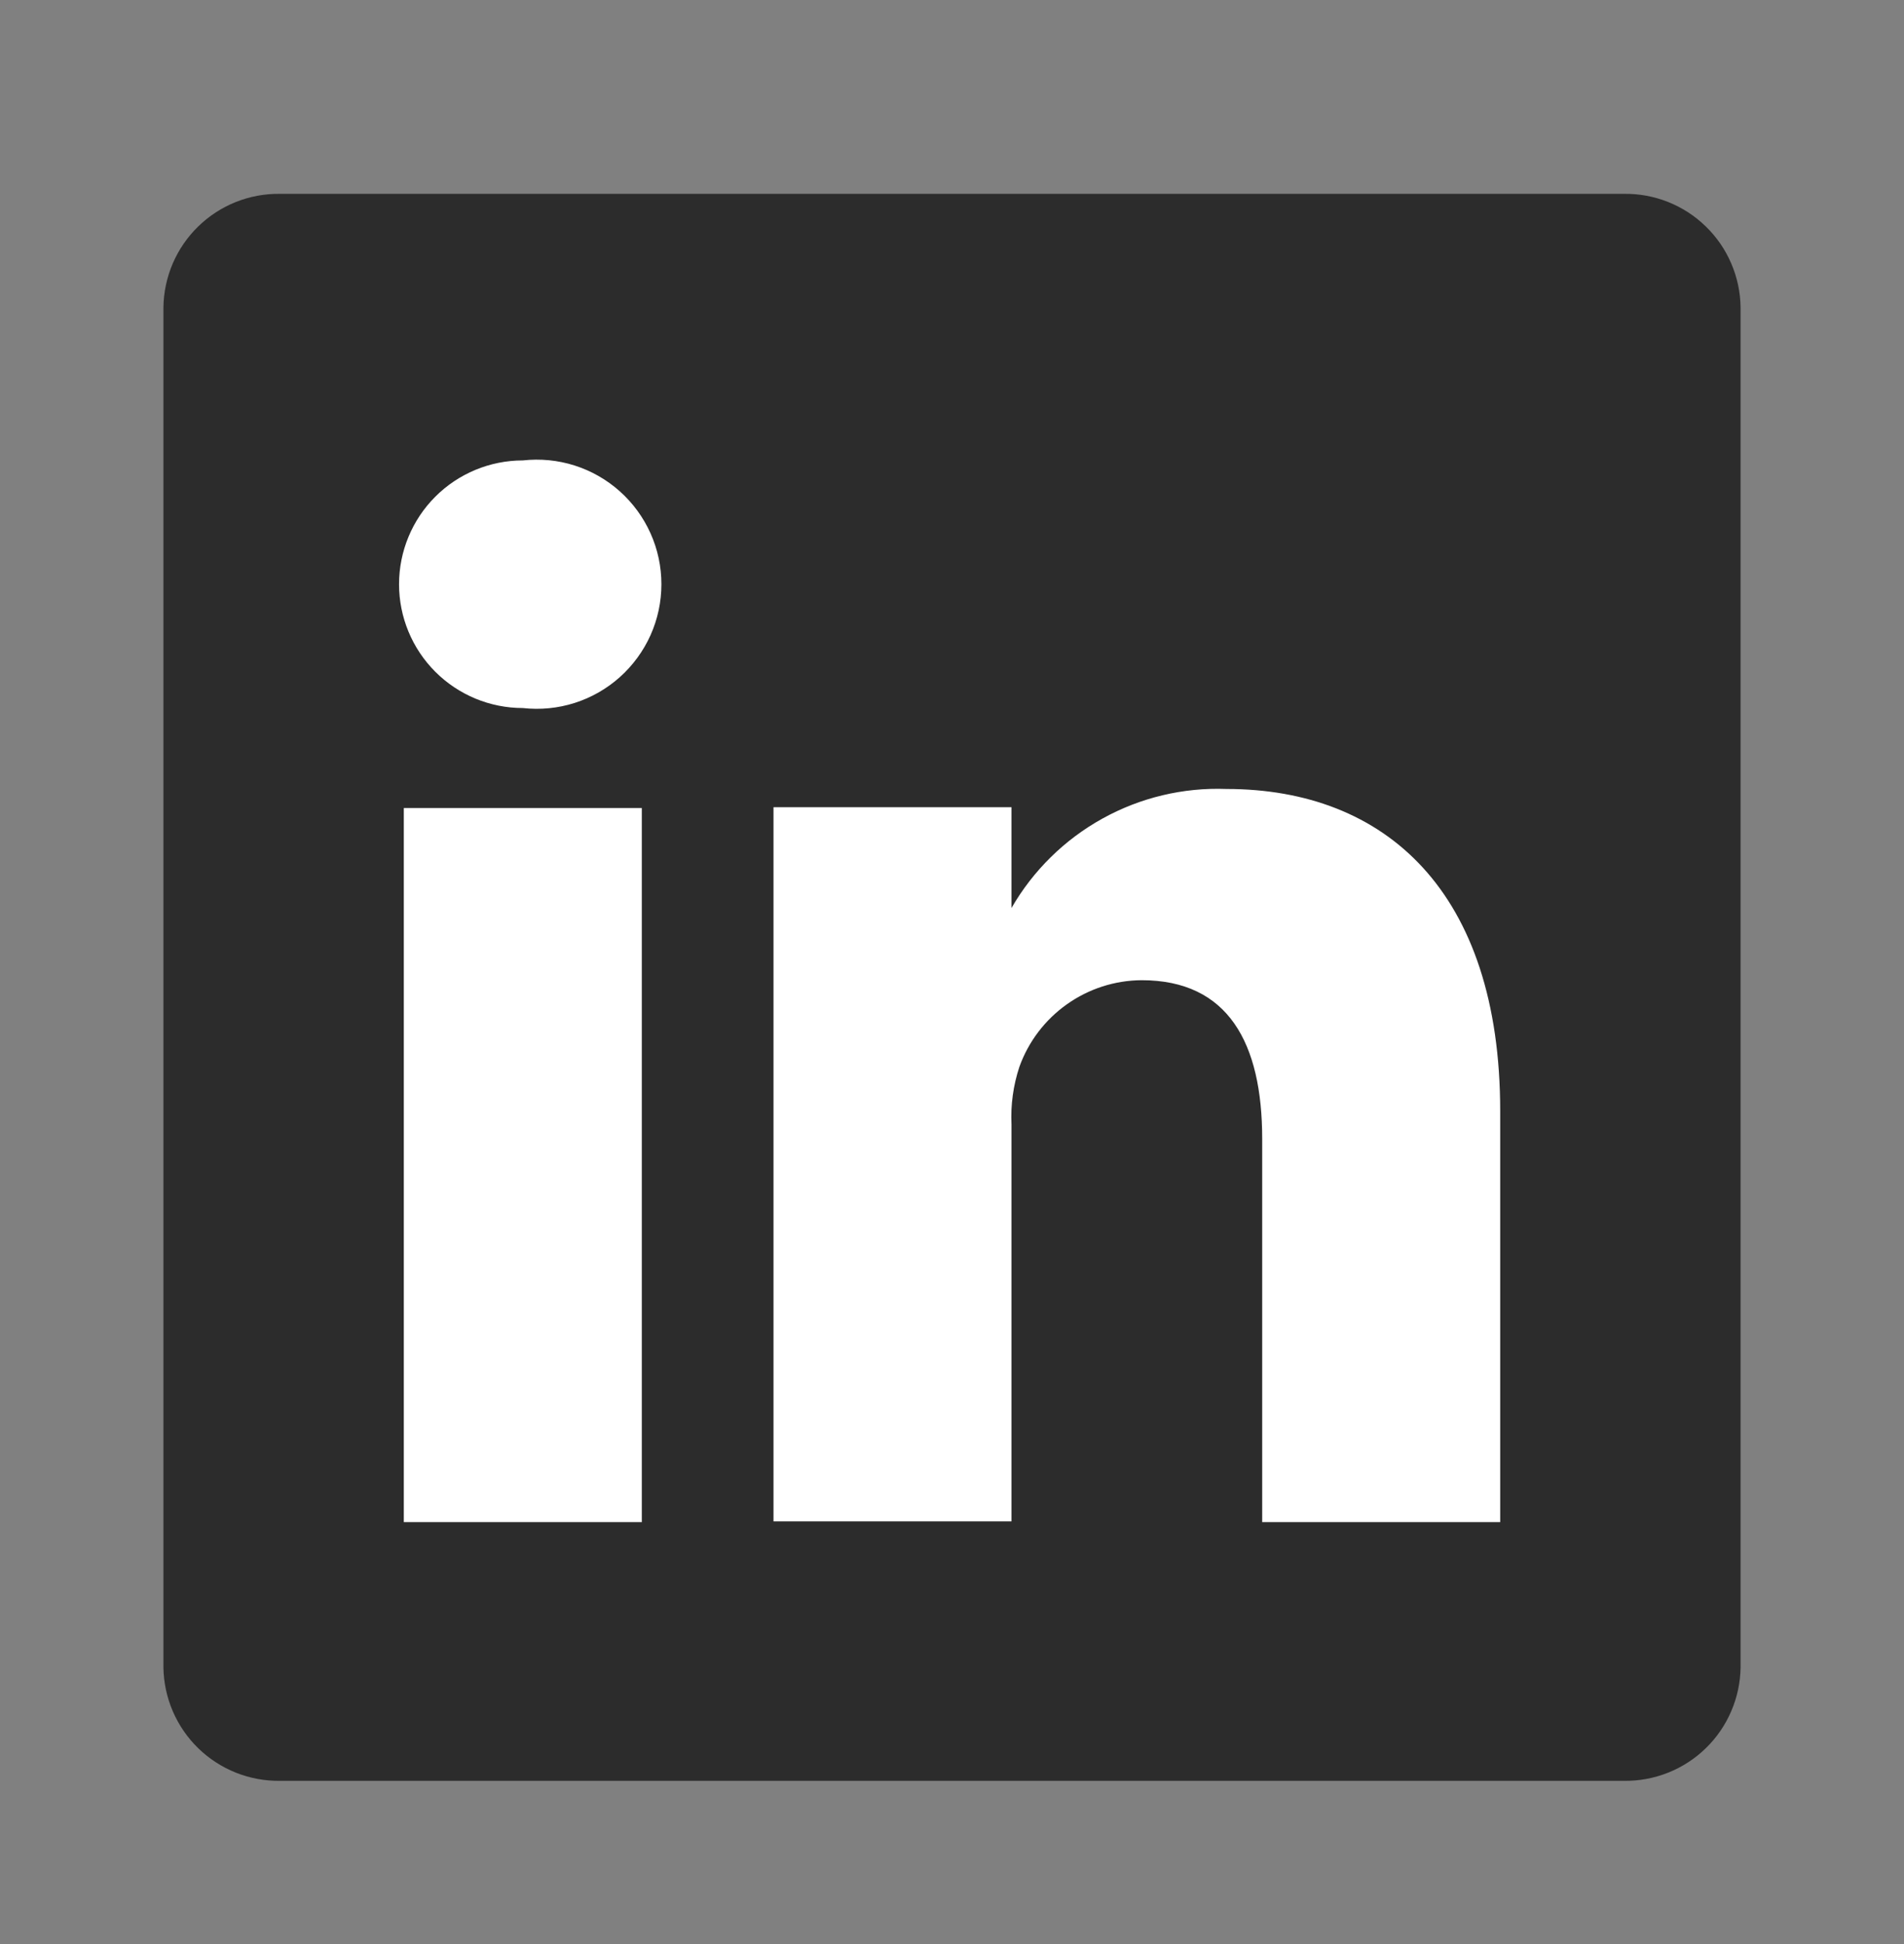 <svg width="48" height="49" viewBox="0 0 48 49" fill="none" xmlns="http://www.w3.org/2000/svg">
<rect x="0" y="0" width="48" height="49" fill="#808080" stroke="none"/>
<rect width="38" height="38" transform="translate(5.094 5.886)" fill="white"/>
<path d="M40.94 4.886H7.06C6.679 4.88 6.301 4.95 5.947 5.091C5.593 5.232 5.271 5.441 4.998 5.707C4.725 5.972 4.507 6.289 4.356 6.639C4.206 6.989 4.125 7.365 4.12 7.746V42.026C4.125 42.406 4.206 42.782 4.356 43.132C4.507 43.482 4.725 43.799 4.998 44.065C5.271 44.33 5.593 44.539 5.947 44.68C6.301 44.821 6.679 44.891 7.06 44.886H40.94C41.321 44.891 41.699 44.821 42.053 44.68C42.407 44.539 42.73 44.33 43.002 44.065C43.276 43.799 43.494 43.482 43.644 43.132C43.795 42.782 43.875 42.406 43.88 42.026V7.746C43.875 7.365 43.795 6.989 43.644 6.639C43.494 6.289 43.276 5.972 43.002 5.707C42.73 5.441 42.407 5.232 42.053 5.091C41.699 4.95 41.321 4.88 40.94 4.886ZM16.18 38.365H10.18V20.366H16.18V38.365ZM13.18 17.846C12.353 17.846 11.559 17.517 10.974 16.932C10.389 16.347 10.06 15.553 10.06 14.726C10.06 13.898 10.389 13.104 10.974 12.519C11.559 11.934 12.353 11.605 13.18 11.605C13.62 11.556 14.065 11.599 14.486 11.733C14.907 11.867 15.296 12.089 15.625 12.383C15.955 12.678 16.219 13.039 16.4 13.443C16.581 13.846 16.674 14.283 16.674 14.726C16.674 15.168 16.581 15.605 16.4 16.009C16.219 16.412 15.955 16.773 15.625 17.068C15.296 17.362 14.907 17.584 14.486 17.718C14.065 17.852 13.62 17.895 13.18 17.846ZM37.82 38.365H31.82V28.706C31.82 26.285 30.96 24.706 28.78 24.706C28.105 24.71 27.448 24.922 26.898 25.312C26.347 25.702 25.929 26.251 25.7 26.886C25.544 27.356 25.476 27.851 25.5 28.346V38.346H19.5C19.5 38.346 19.5 21.985 19.5 20.346H25.5V22.886C26.045 21.94 26.838 21.161 27.793 20.632C28.748 20.103 29.829 19.845 30.92 19.886C34.92 19.886 37.82 22.465 37.82 28.006V38.365Z" fill="#2C2C2C"/>
</svg>
